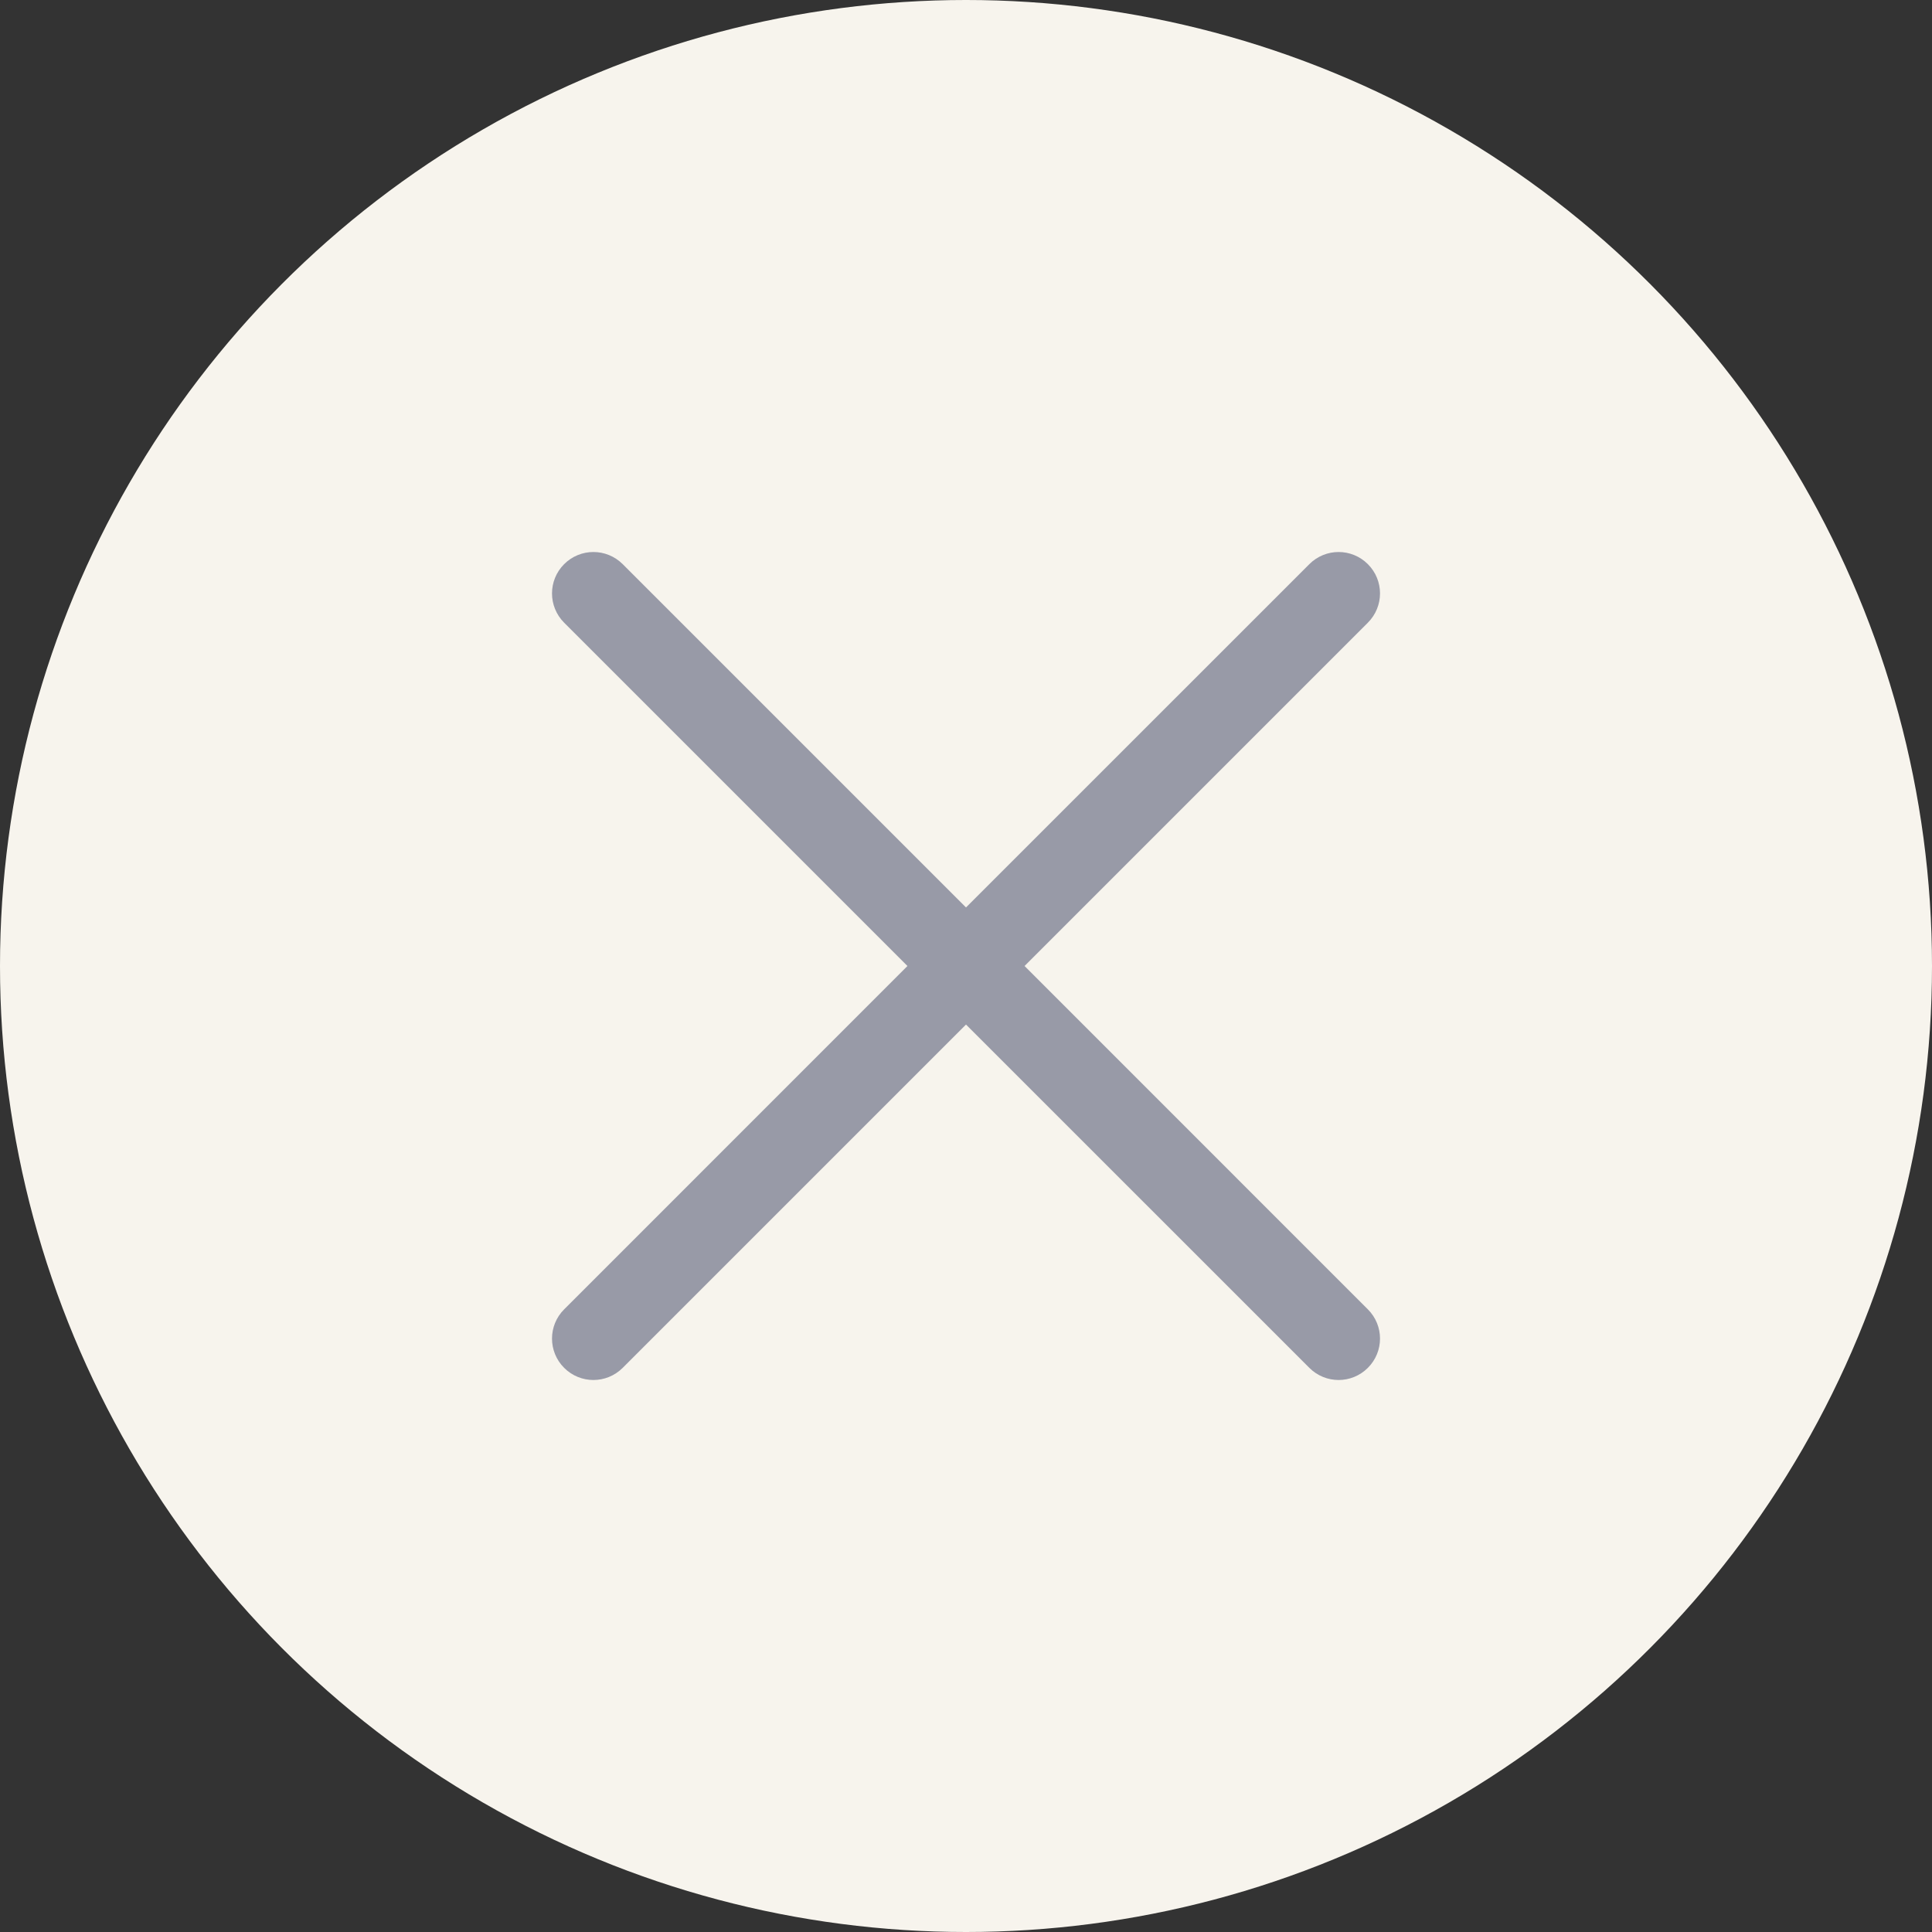 <svg width="56" height="56" viewBox="0 0 56 56" fill="none" xmlns="http://www.w3.org/2000/svg">
<rect x="0" y="0" width="56" height="56" fill="#333333" stroke="none"/>
<circle cx="28" cy="28" r="28" fill="#F7F4ED"/>
<path d="M39.648 16.352C39.179 15.883 38.421 15.883 37.952 16.352L28 26.303L18.049 16.352C17.579 15.883 16.821 15.883 16.352 16.352C15.883 16.821 15.883 17.579 16.352 18.049L26.303 28L16.352 37.952C15.883 38.421 15.883 39.179 16.352 39.648C16.586 39.882 16.893 40 17.2 40C17.508 40 17.815 39.882 18.049 39.648L28 29.697L37.952 39.648C38.186 39.882 38.493 40 38.8 40C39.107 40 39.414 39.882 39.648 39.648C40.118 39.179 40.118 38.421 39.648 37.952L29.697 28L39.648 18.049C40.118 17.579 40.118 16.821 39.648 16.352Z" fill="#989AA7"/>
</svg>
